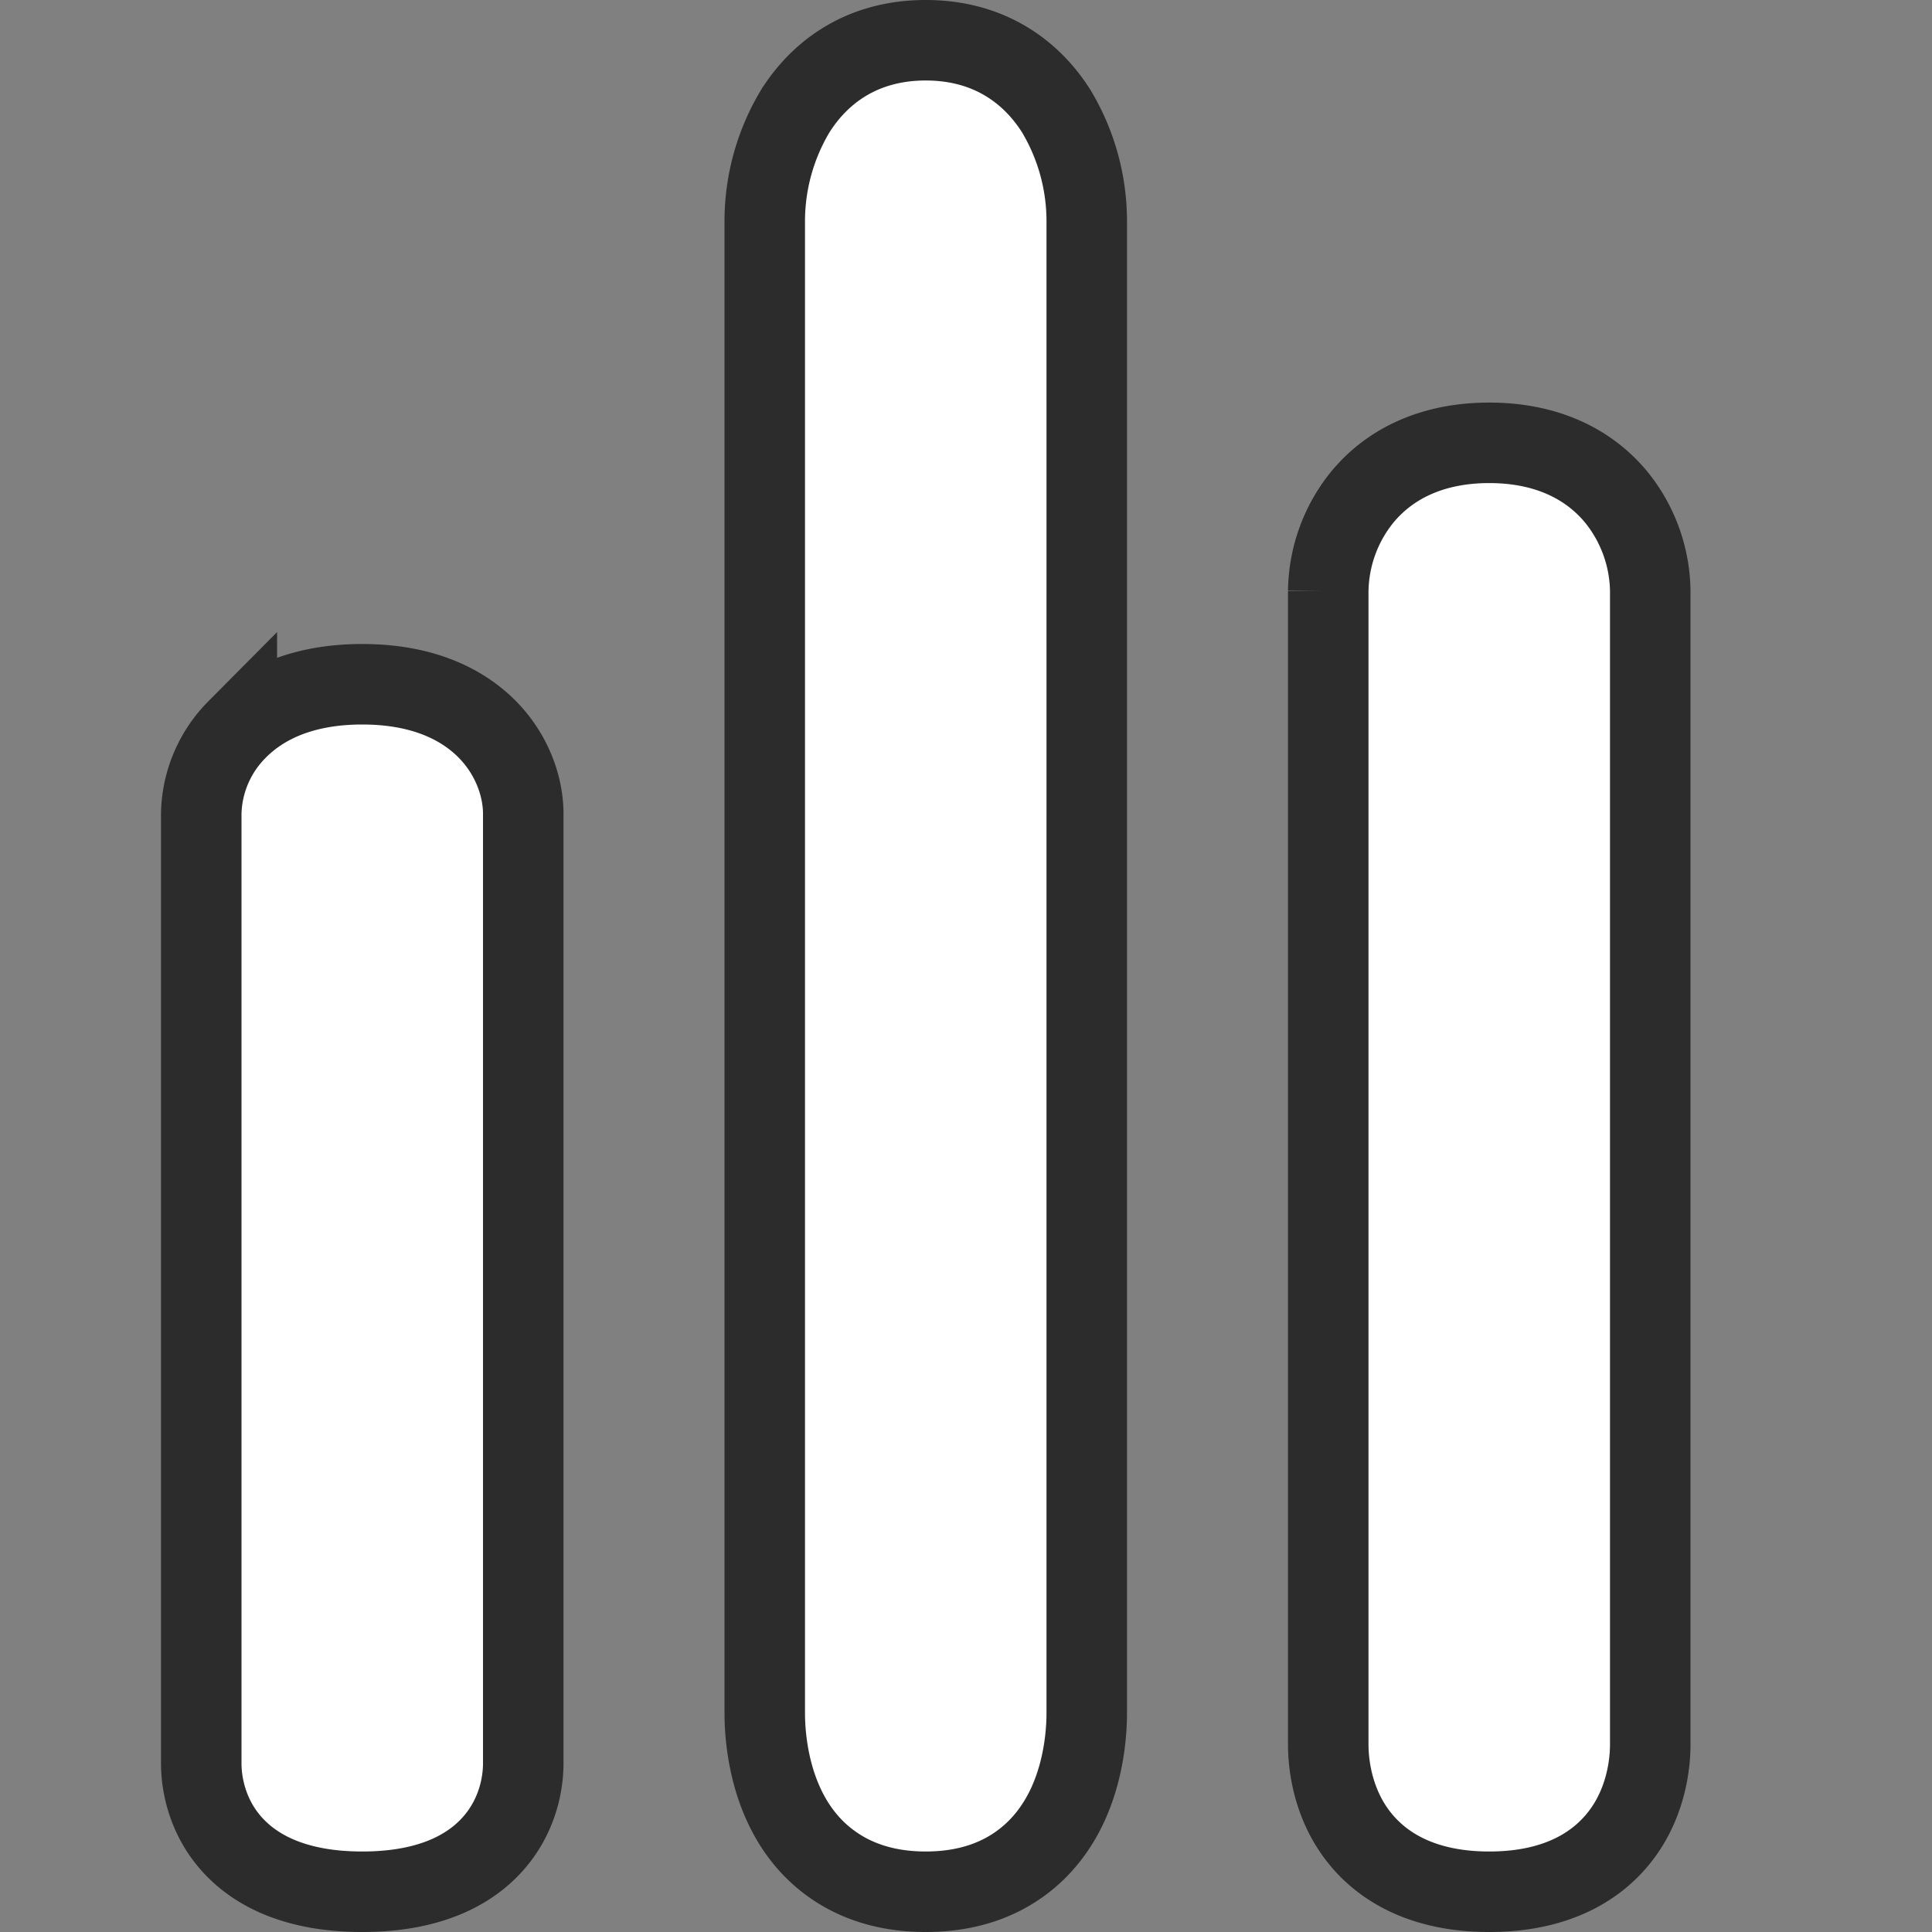 <svg width="24" height="24" fill="none" xmlns="http://www.w3.org/2000/svg"><rect width="100%" height="100%" fill="#808080" stroke="none"/><path d="M9.5 2.737v18.53c0 .113 0 .635.233 1.145.12.265.312.543.613.753.304.214.689.335 1.154.335.465 0 .85-.121 1.154-.335.3-.21.492-.488.613-.753.233-.51.233-1.032.233-1.145V2.737a2.66 2.66 0 00-.375-1.35C12.82.9 12.295.5 11.5.5c-.796 0-1.321.4-1.625.887a2.66 2.66 0 00-.375 1.35zM16.5 7.342v14.319c0 .096 0 .543.257.979.286.483.834.86 1.743.86.91 0 1.457-.377 1.743-.86.257-.436.257-.883.257-.98V7.343a1.89 1.89 0 00-.41-1.152c-.327-.406-.85-.69-1.59-.69-.74 0-1.263.284-1.59.69a1.89 1.89 0 00-.41 1.152zM2.5 10.105V21.896c0 .088 0 .497.281.89.304.422.851.714 1.719.714.868 0 1.415-.292 1.719-.715.281-.392.281-.8.281-.889V10.105c0-.302-.118-.708-.442-1.04C5.72 8.721 5.208 8.5 4.5 8.5c-.708 0-1.221.221-1.558.565a1.523 1.523 0 00-.442 1.04z" fill="#fff" stroke="#2C2C2C"/></svg>